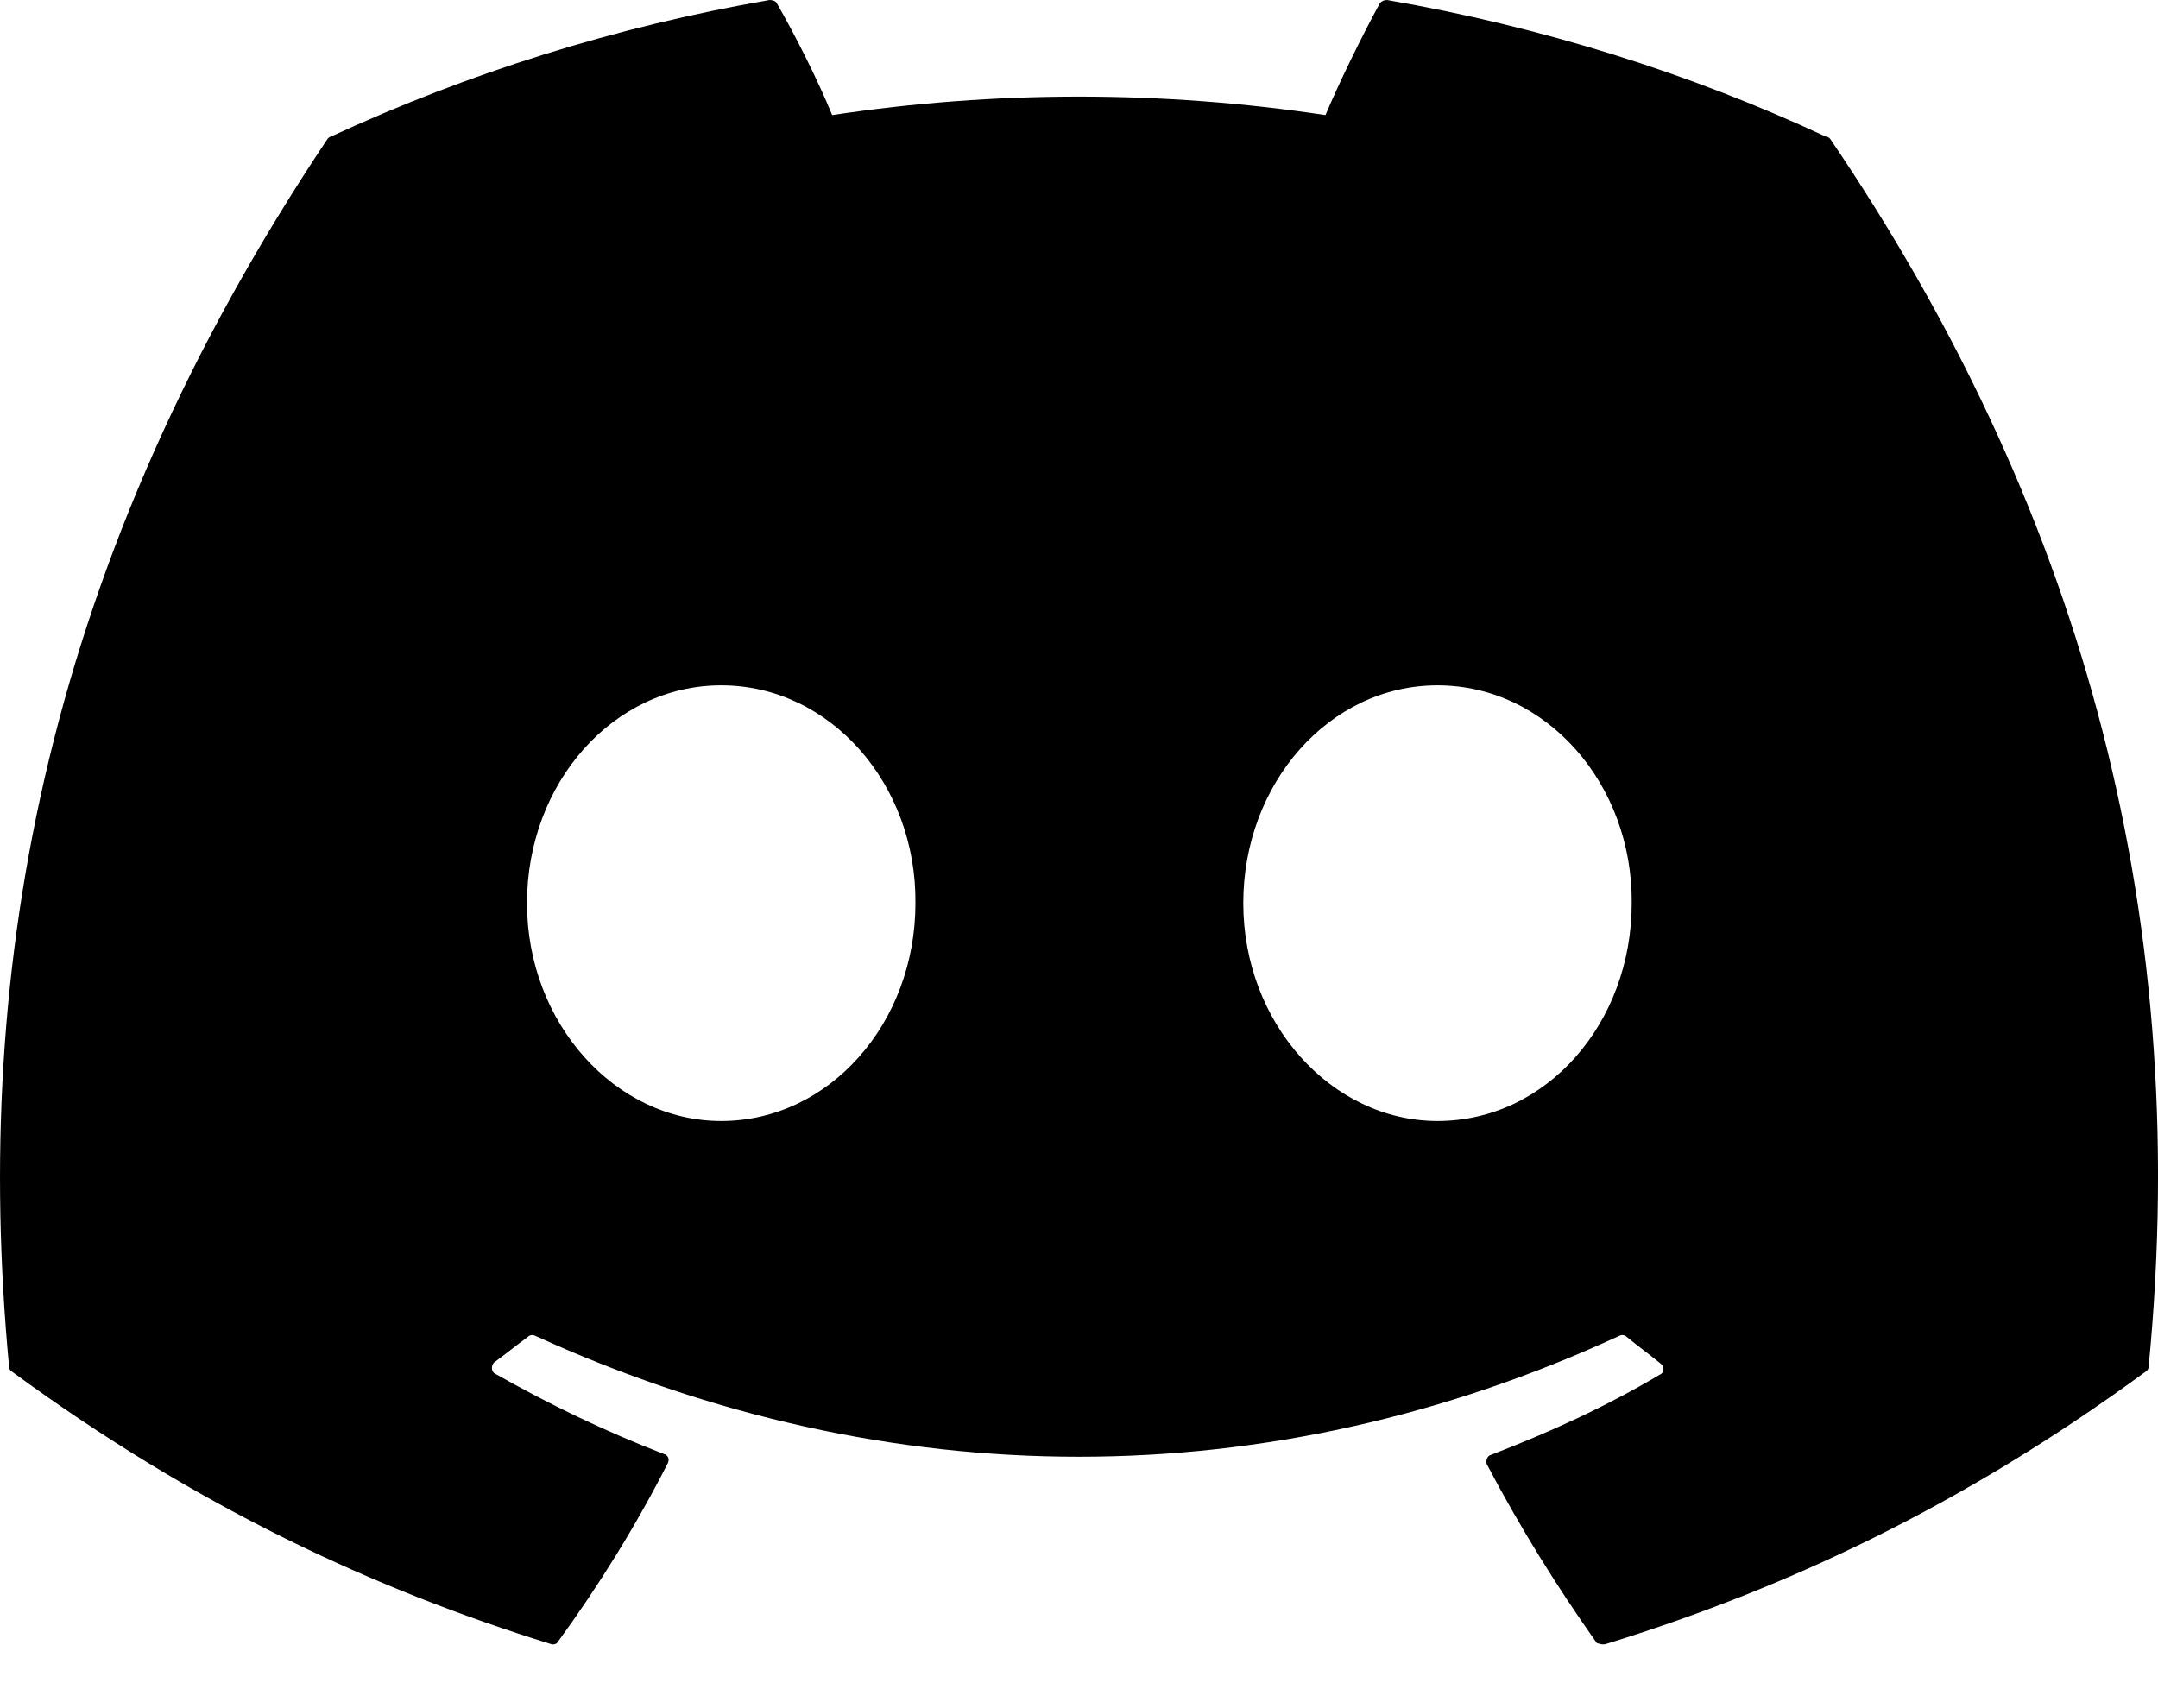 <svg width="24" height="19" viewBox="0 0 24 19" fill="currentColor" xmlns="http://www.w3.org/2000/svg">
<path d="M20.307 1.52C18.787 0.812 17.141 0.297 15.427 5.25708e-05C15.412 -0 15.397 0.002 15.383 0.008C15.369 0.014 15.357 0.023 15.347 0.034C15.141 0.411 14.901 0.903 14.741 1.28C12.923 1.006 11.074 1.006 9.255 1.28C9.095 0.892 8.855 0.411 8.638 0.034C8.627 0.011 8.592 5.25708e-05 8.558 5.25708e-05C6.844 0.297 5.209 0.812 3.678 1.52C3.667 1.52 3.655 1.532 3.644 1.543C0.535 6.195 -0.322 10.72 0.101 15.2C0.101 15.223 0.112 15.246 0.135 15.258C2.192 16.766 4.169 17.68 6.124 18.286C6.158 18.298 6.192 18.286 6.204 18.263C6.661 17.635 7.072 16.972 7.427 16.275C7.45 16.229 7.427 16.183 7.381 16.172C6.73 15.921 6.112 15.623 5.507 15.28C5.461 15.258 5.461 15.189 5.495 15.155C5.621 15.063 5.747 14.96 5.872 14.869C5.895 14.846 5.929 14.846 5.952 14.858C9.884 16.652 14.124 16.652 18.01 14.858C18.033 14.846 18.067 14.846 18.09 14.869C18.215 14.972 18.341 15.063 18.467 15.166C18.513 15.2 18.513 15.269 18.456 15.292C17.861 15.646 17.233 15.932 16.581 16.183C16.535 16.195 16.524 16.252 16.535 16.286C16.901 16.983 17.313 17.646 17.758 18.275C17.793 18.286 17.827 18.298 17.861 18.286C19.827 17.68 21.804 16.766 23.861 15.258C23.884 15.246 23.896 15.223 23.896 15.2C24.399 10.023 23.061 5.532 20.353 1.543C20.341 1.532 20.33 1.52 20.307 1.52ZM8.021 12.469C6.844 12.469 5.861 11.383 5.861 10.046C5.861 8.709 6.821 7.623 8.021 7.623C9.232 7.623 10.193 8.72 10.181 10.046C10.181 11.383 9.221 12.469 8.021 12.469ZM15.987 12.469C14.81 12.469 13.827 11.383 13.827 10.046C13.827 8.709 14.787 7.623 15.987 7.623C17.198 7.623 18.158 8.72 18.147 10.046C18.147 11.383 17.198 12.469 15.987 12.469Z"/>
</svg>
